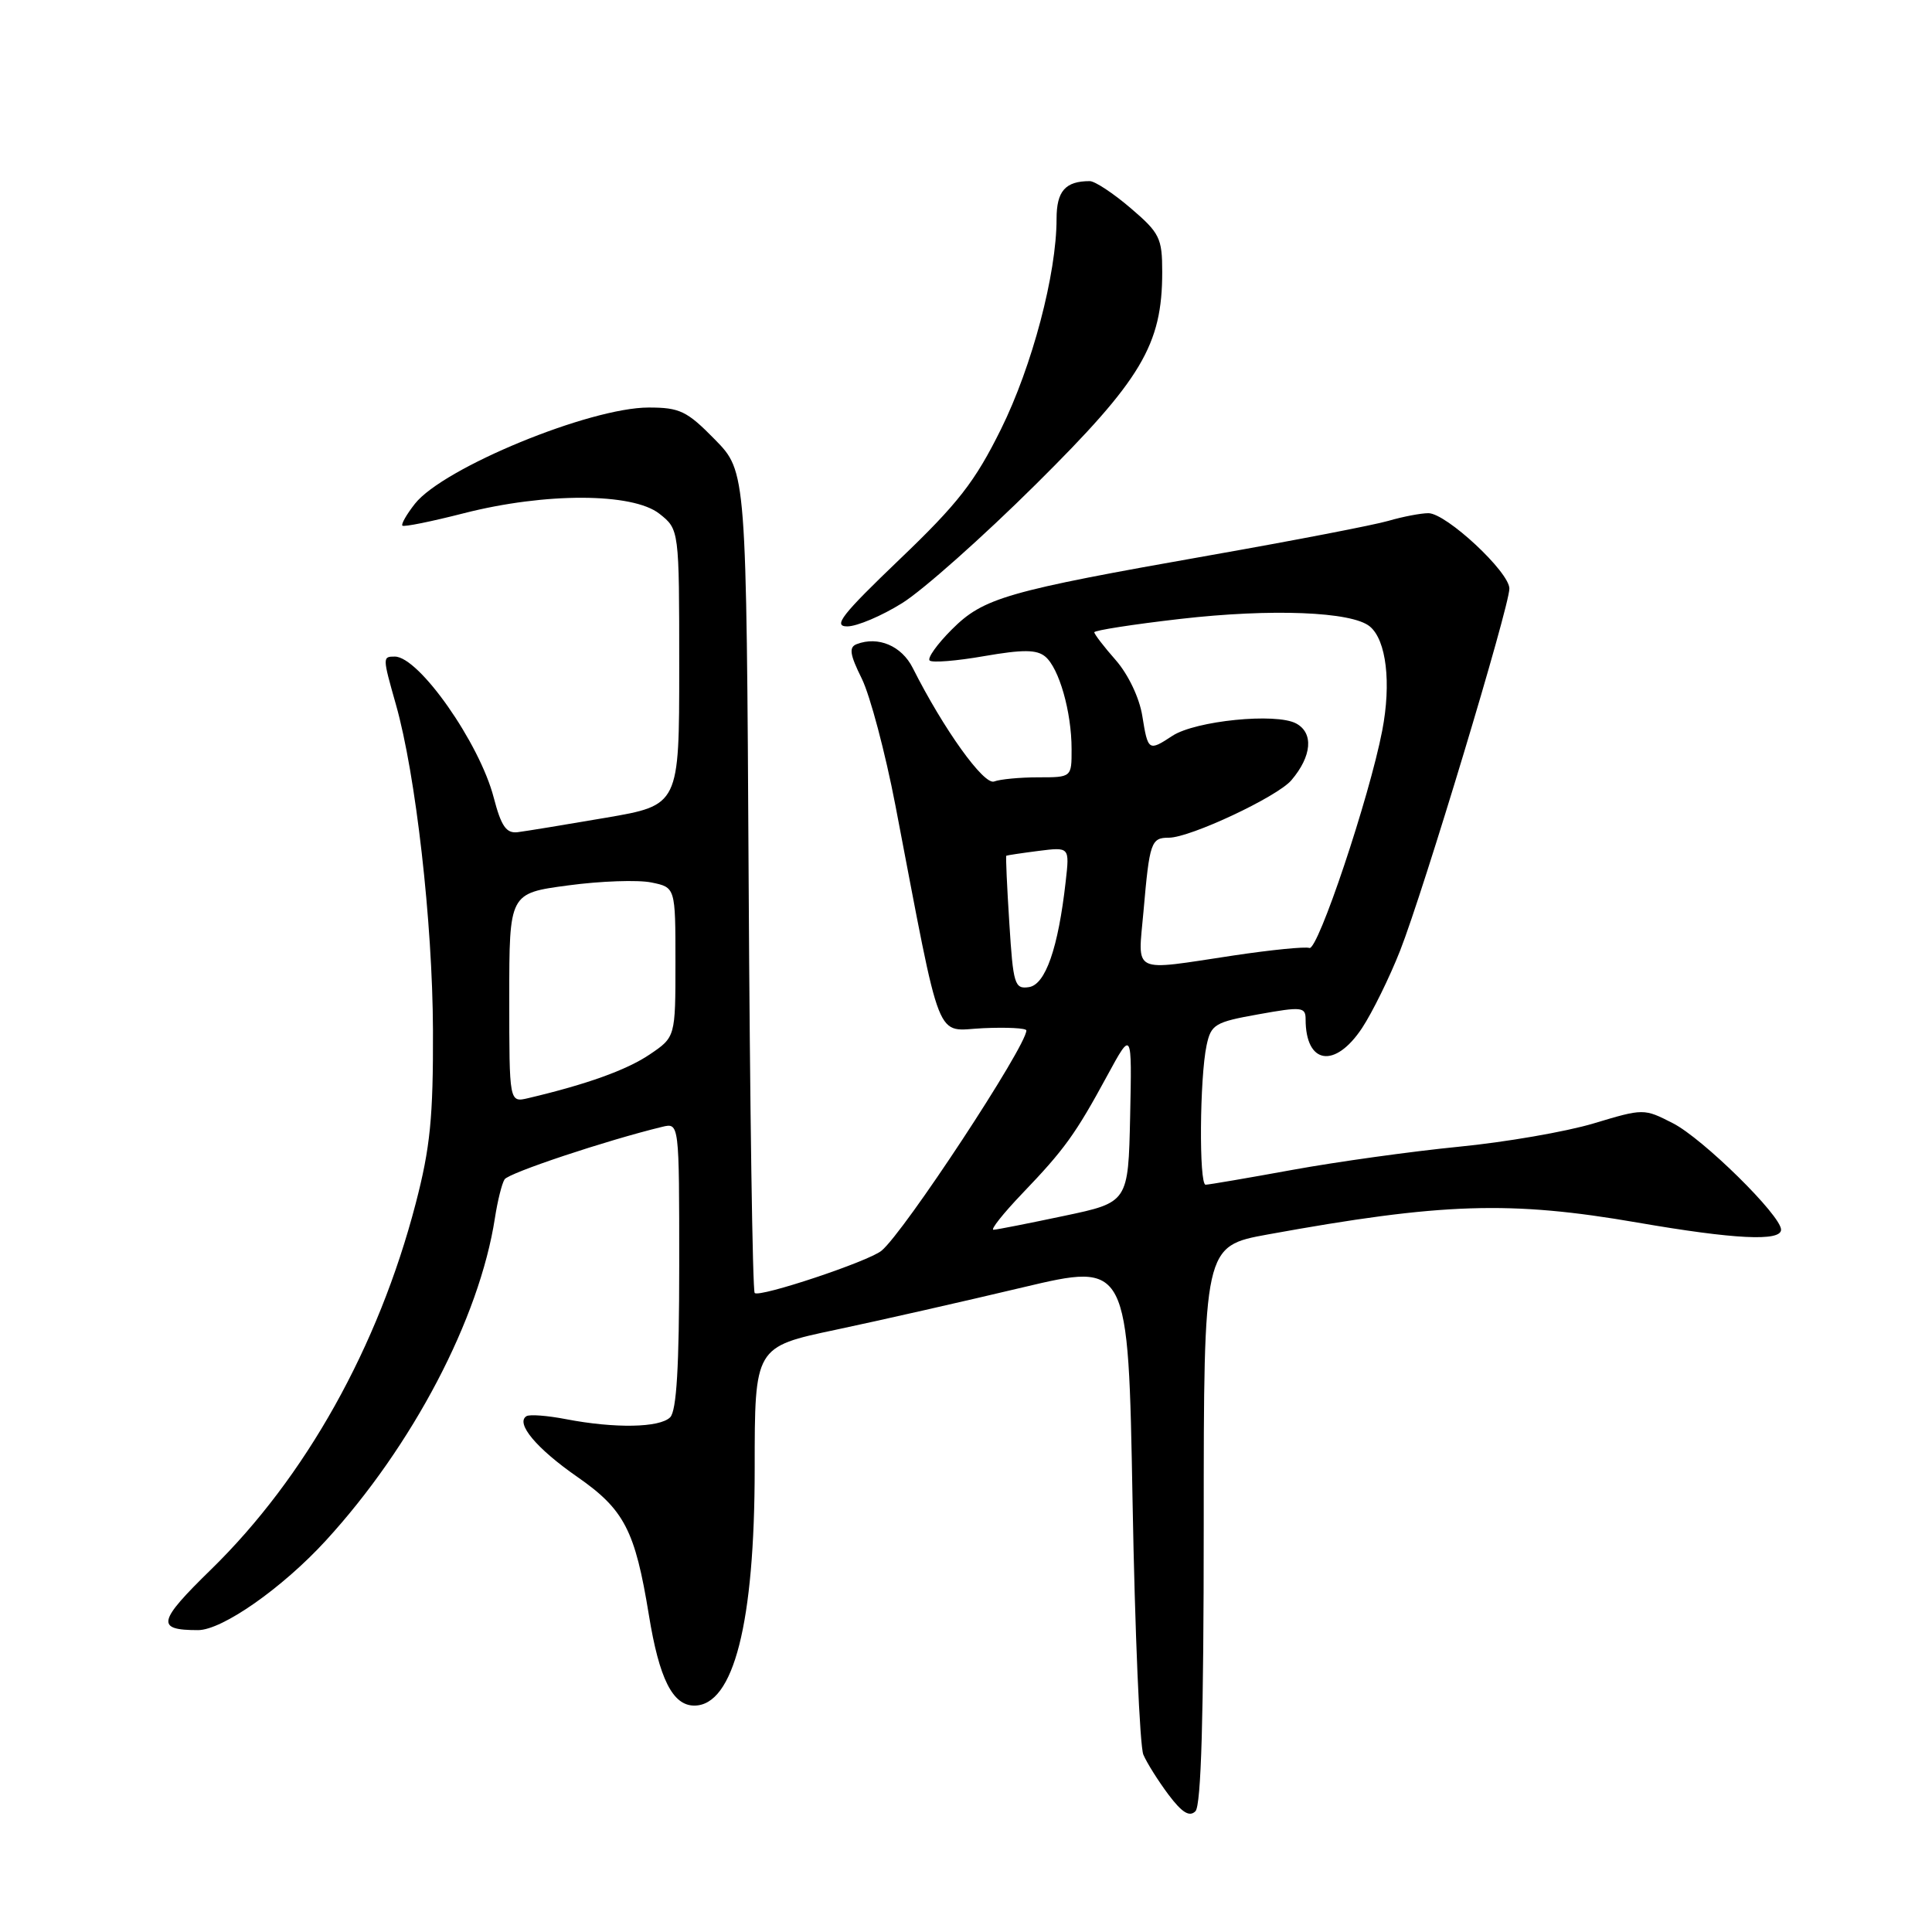 <?xml version="1.0" encoding="UTF-8" standalone="no"?>
<!DOCTYPE svg PUBLIC "-//W3C//DTD SVG 1.1//EN" "http://www.w3.org/Graphics/SVG/1.1/DTD/svg11.dtd" >
<svg xmlns="http://www.w3.org/2000/svg" xmlns:xlink="http://www.w3.org/1999/xlink" version="1.1" viewBox="0 0 256 256">
 <g >
 <path fill="currentColor"
d=" M 159.50 202.01 C 159.50 165.12 159.50 165.12 168.00 163.57 C 191.12 159.37 200.11 159.08 217.00 162.00 C 229.84 164.22 236.00 164.52 236.00 162.94 C 236.00 161.06 225.63 150.85 221.66 148.83 C 217.83 146.87 217.78 146.87 211.16 148.86 C 207.49 149.96 199.45 151.35 193.28 151.95 C 187.11 152.56 177.21 153.93 171.28 155.01 C 165.35 156.09 160.16 156.98 159.75 156.98 C 158.86 157.00 158.96 142.80 159.88 138.51 C 160.47 135.74 160.98 135.43 166.76 134.40 C 172.49 133.37 173.00 133.42 173.00 135.06 C 173.00 141.04 176.89 141.64 180.48 136.22 C 181.85 134.14 184.12 129.52 185.52 125.97 C 188.63 118.06 200.00 80.39 200.00 77.99 C 200.00 75.79 191.63 68.00 189.27 68.00 C 188.29 68.00 185.91 68.45 183.99 69.01 C 182.07 69.57 171.50 71.61 160.50 73.55 C 133.28 78.35 130.33 79.20 126.11 83.42 C 124.18 85.35 122.86 87.20 123.18 87.52 C 123.50 87.84 126.75 87.58 130.40 86.94 C 135.55 86.05 137.37 86.06 138.50 87.00 C 140.33 88.52 141.99 94.32 141.99 99.25 C 142.00 103.00 142.00 103.00 137.58 103.00 C 135.15 103.00 132.52 103.25 131.73 103.55 C 130.37 104.07 125.03 96.62 120.94 88.50 C 119.47 85.58 116.37 84.26 113.52 85.35 C 112.46 85.76 112.60 86.71 114.19 89.92 C 115.29 92.15 117.30 99.72 118.65 106.74 C 124.88 139.23 123.82 136.53 130.27 136.24 C 133.42 136.10 136.00 136.23 136.00 136.54 C 136.00 138.63 119.79 163.29 116.80 165.73 C 115.07 167.15 100.64 171.96 100.00 171.33 C 99.72 171.06 99.36 146.46 99.20 116.67 C 98.90 62.50 98.90 62.50 94.74 58.25 C 91.03 54.46 90.08 54.00 85.95 54.00 C 78.14 54.00 58.73 61.99 54.98 66.75 C 53.88 68.15 53.13 69.46 53.32 69.65 C 53.51 69.85 57.19 69.10 61.49 68.00 C 72.26 65.25 83.82 65.28 87.37 68.07 C 90.00 70.15 90.00 70.15 90.00 88.42 C 90.00 106.69 90.00 106.69 80.25 108.36 C 74.89 109.28 69.64 110.14 68.59 110.27 C 67.08 110.45 66.41 109.48 65.42 105.68 C 63.54 98.45 55.51 87.00 52.31 87.00 C 50.68 87.00 50.68 87.07 52.46 93.35 C 55.09 102.60 57.32 122.21 57.37 136.50 C 57.41 148.06 57.01 152.07 55.08 159.48 C 50.12 178.51 40.48 195.74 27.97 207.96 C 20.86 214.90 20.63 216.00 26.24 216.00 C 29.45 216.00 37.41 210.42 43.16 204.15 C 54.67 191.60 63.53 174.70 65.58 161.39 C 65.93 159.13 66.50 156.82 66.86 156.27 C 67.40 155.42 80.33 151.11 87.75 149.31 C 90.00 148.77 90.00 148.77 90.00 167.68 C 90.00 181.06 89.65 186.95 88.80 187.80 C 87.41 189.19 81.47 189.29 75.01 188.05 C 72.54 187.57 70.17 187.39 69.76 187.65 C 68.27 188.57 71.09 191.94 76.49 195.69 C 82.73 200.03 84.15 202.78 85.98 214.00 C 87.35 222.45 89.13 226.00 92.00 226.00 C 97.21 226.00 100.00 215.05 100.00 194.55 C 100.00 178.47 100.00 178.47 110.75 176.20 C 116.66 174.95 127.80 172.42 135.50 170.59 C 149.50 167.27 149.50 167.27 150.07 198.88 C 150.38 216.27 151.03 231.40 151.50 232.50 C 151.97 233.60 153.47 235.98 154.83 237.80 C 156.63 240.19 157.61 240.79 158.40 240.00 C 159.16 239.24 159.50 227.42 159.50 202.01 Z  M 119.55 79.91 C 122.27 78.22 130.25 71.13 137.27 64.16 C 151.27 50.28 154.00 45.69 154.00 36.04 C 154.00 31.54 153.67 30.87 149.82 27.58 C 147.52 25.61 145.08 24.00 144.40 24.00 C 141.16 24.00 140.00 25.32 140.00 29.00 C 140.00 36.29 136.77 48.51 132.64 56.86 C 129.19 63.83 126.95 66.71 119.21 74.11 C 111.54 81.46 110.33 83.00 112.27 83.00 C 113.55 83.00 116.83 81.61 119.55 79.91 Z  M 135.45 158.15 C 141.04 152.32 142.50 150.30 146.73 142.50 C 149.99 136.50 149.99 136.50 149.75 147.91 C 149.50 159.32 149.50 159.32 141.00 161.11 C 136.32 162.10 132.12 162.93 131.65 162.95 C 131.19 162.98 132.90 160.82 135.45 158.15 Z  M 67.48 132.23 C 67.48 118.36 67.48 118.36 75.29 117.32 C 79.59 116.74 84.54 116.57 86.30 116.93 C 89.50 117.58 89.50 117.58 89.50 127.50 C 89.50 137.42 89.50 137.42 86.06 139.74 C 83.01 141.79 77.75 143.68 69.99 145.51 C 67.48 146.10 67.48 146.10 67.48 132.23 Z  M 133.74 122.30 C 133.43 117.46 133.25 113.45 133.34 113.39 C 133.43 113.33 135.35 113.04 137.61 112.75 C 141.73 112.23 141.73 112.23 141.21 116.80 C 140.22 125.63 138.53 130.48 136.33 130.80 C 134.44 131.08 134.25 130.45 133.74 122.30 Z  M 151.52 120.75 C 152.32 111.58 152.52 111.00 154.88 111.00 C 157.70 111.00 169.23 105.59 171.11 103.39 C 173.83 100.20 174.09 97.12 171.74 95.86 C 169.07 94.43 158.42 95.50 155.35 97.50 C 152.19 99.58 152.11 99.52 151.36 94.86 C 150.98 92.47 149.50 89.37 147.85 87.48 C 146.28 85.70 145.00 84.03 145.00 83.78 C 145.00 83.53 150.12 82.73 156.39 82.01 C 168.48 80.62 179.14 81.04 181.51 83.01 C 183.70 84.82 184.37 90.50 183.15 96.82 C 181.45 105.64 174.62 126.02 173.50 125.61 C 172.95 125.41 168.45 125.86 163.50 126.60 C 149.74 128.67 150.78 129.18 151.52 120.75 Z "/>
</g>
</svg>